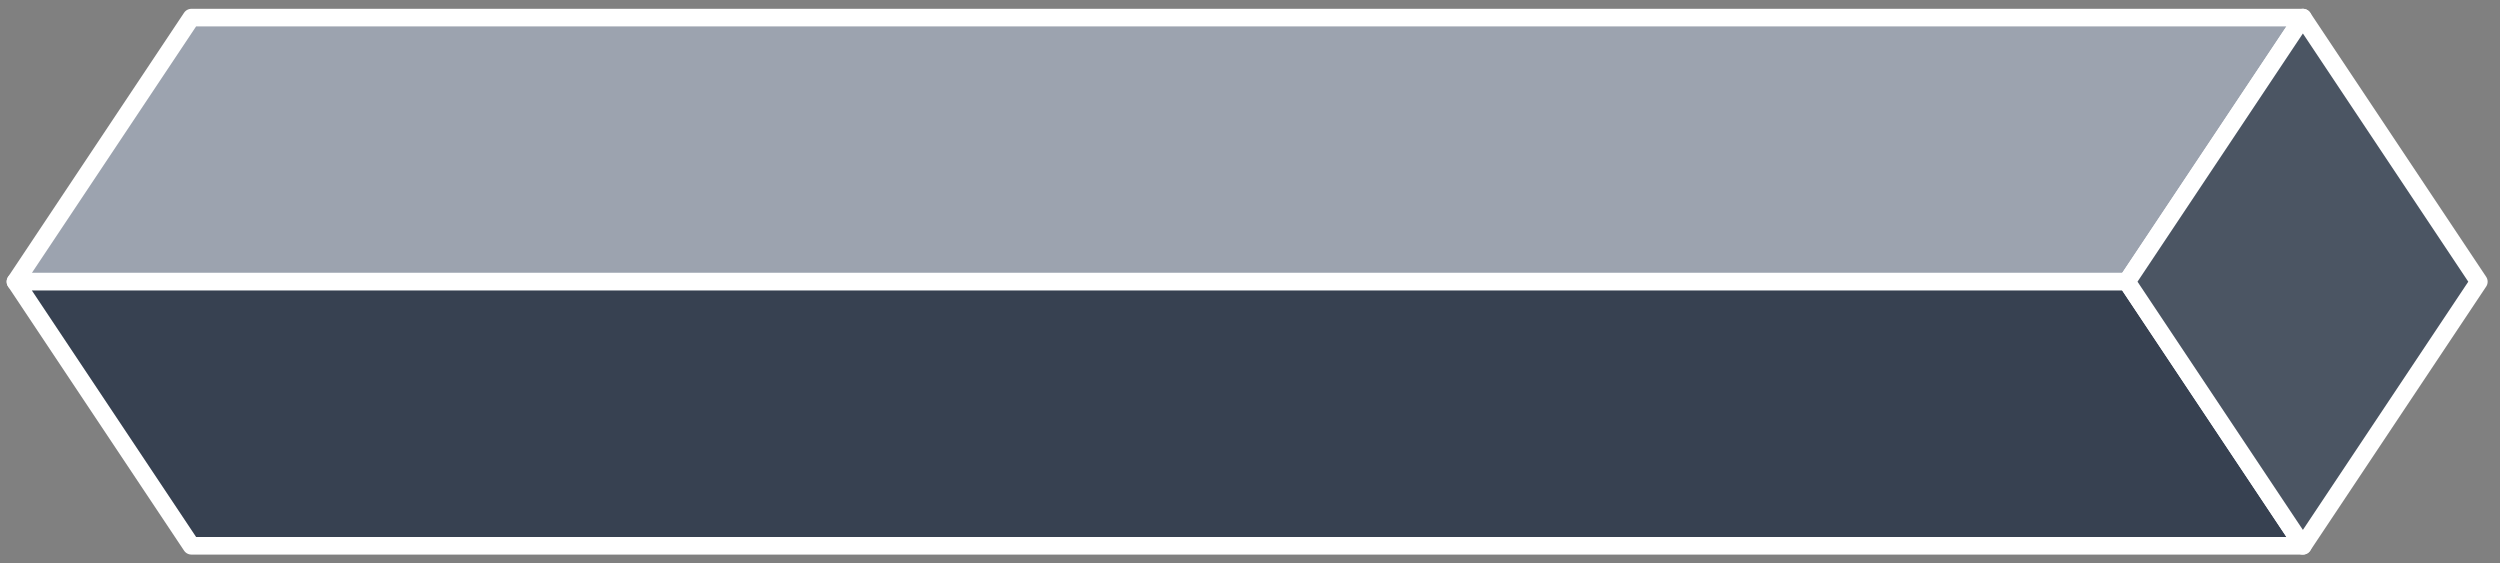 <?xml version="1.0" encoding="UTF-8" standalone="no"?>
<!DOCTYPE svg PUBLIC "-//W3C//DTD SVG 1.1//EN" "http://www.w3.org/Graphics/SVG/1.1/DTD/svg11.dtd">
<svg width="142" height="32" viewBox="0 0 142 32" version="1.1" xmlns="http://www.w3.org/2000/svg" xmlns:xlink="http://www.w3.org/1999/xlink" xml:space="preserve" xmlns:serif="http://www.serif.com/" style="fill-rule:evenodd;clip-rule:evenodd;stroke-linecap:round;stroke-linejoin:round;stroke-miterlimit:1.5;">
    <rect x="0" y="0" width="142" height="32" fill="#808080" stroke="none"/>
    <g transform="matrix(1.04,0,0,1,-219.161,-99)">
        <g transform="matrix(0.961,0,0,1,0.155,-20)">
            <path d="M350,120L340,135L220,135L230,120L350,120Z" style="fill:rgb(156,163,175);stroke:white;stroke-width:1px;"/>
        </g>
        <g transform="matrix(0.961,0,0,1,0.155,-20)">
            <path d="M230,150L220,135L340,135L350,150L230,150Z" style="fill:rgb(55,65,81);stroke:white;stroke-width:1px;"/>
        </g>
        <g transform="matrix(0.961,0,0,1,0.155,-20)">
            <path d="M350,120L360,135L350,150L340,135L350,120Z" style="fill:rgb(75,85,99);stroke:white;stroke-width:1px;"/>
        </g>
    </g>
</svg>
